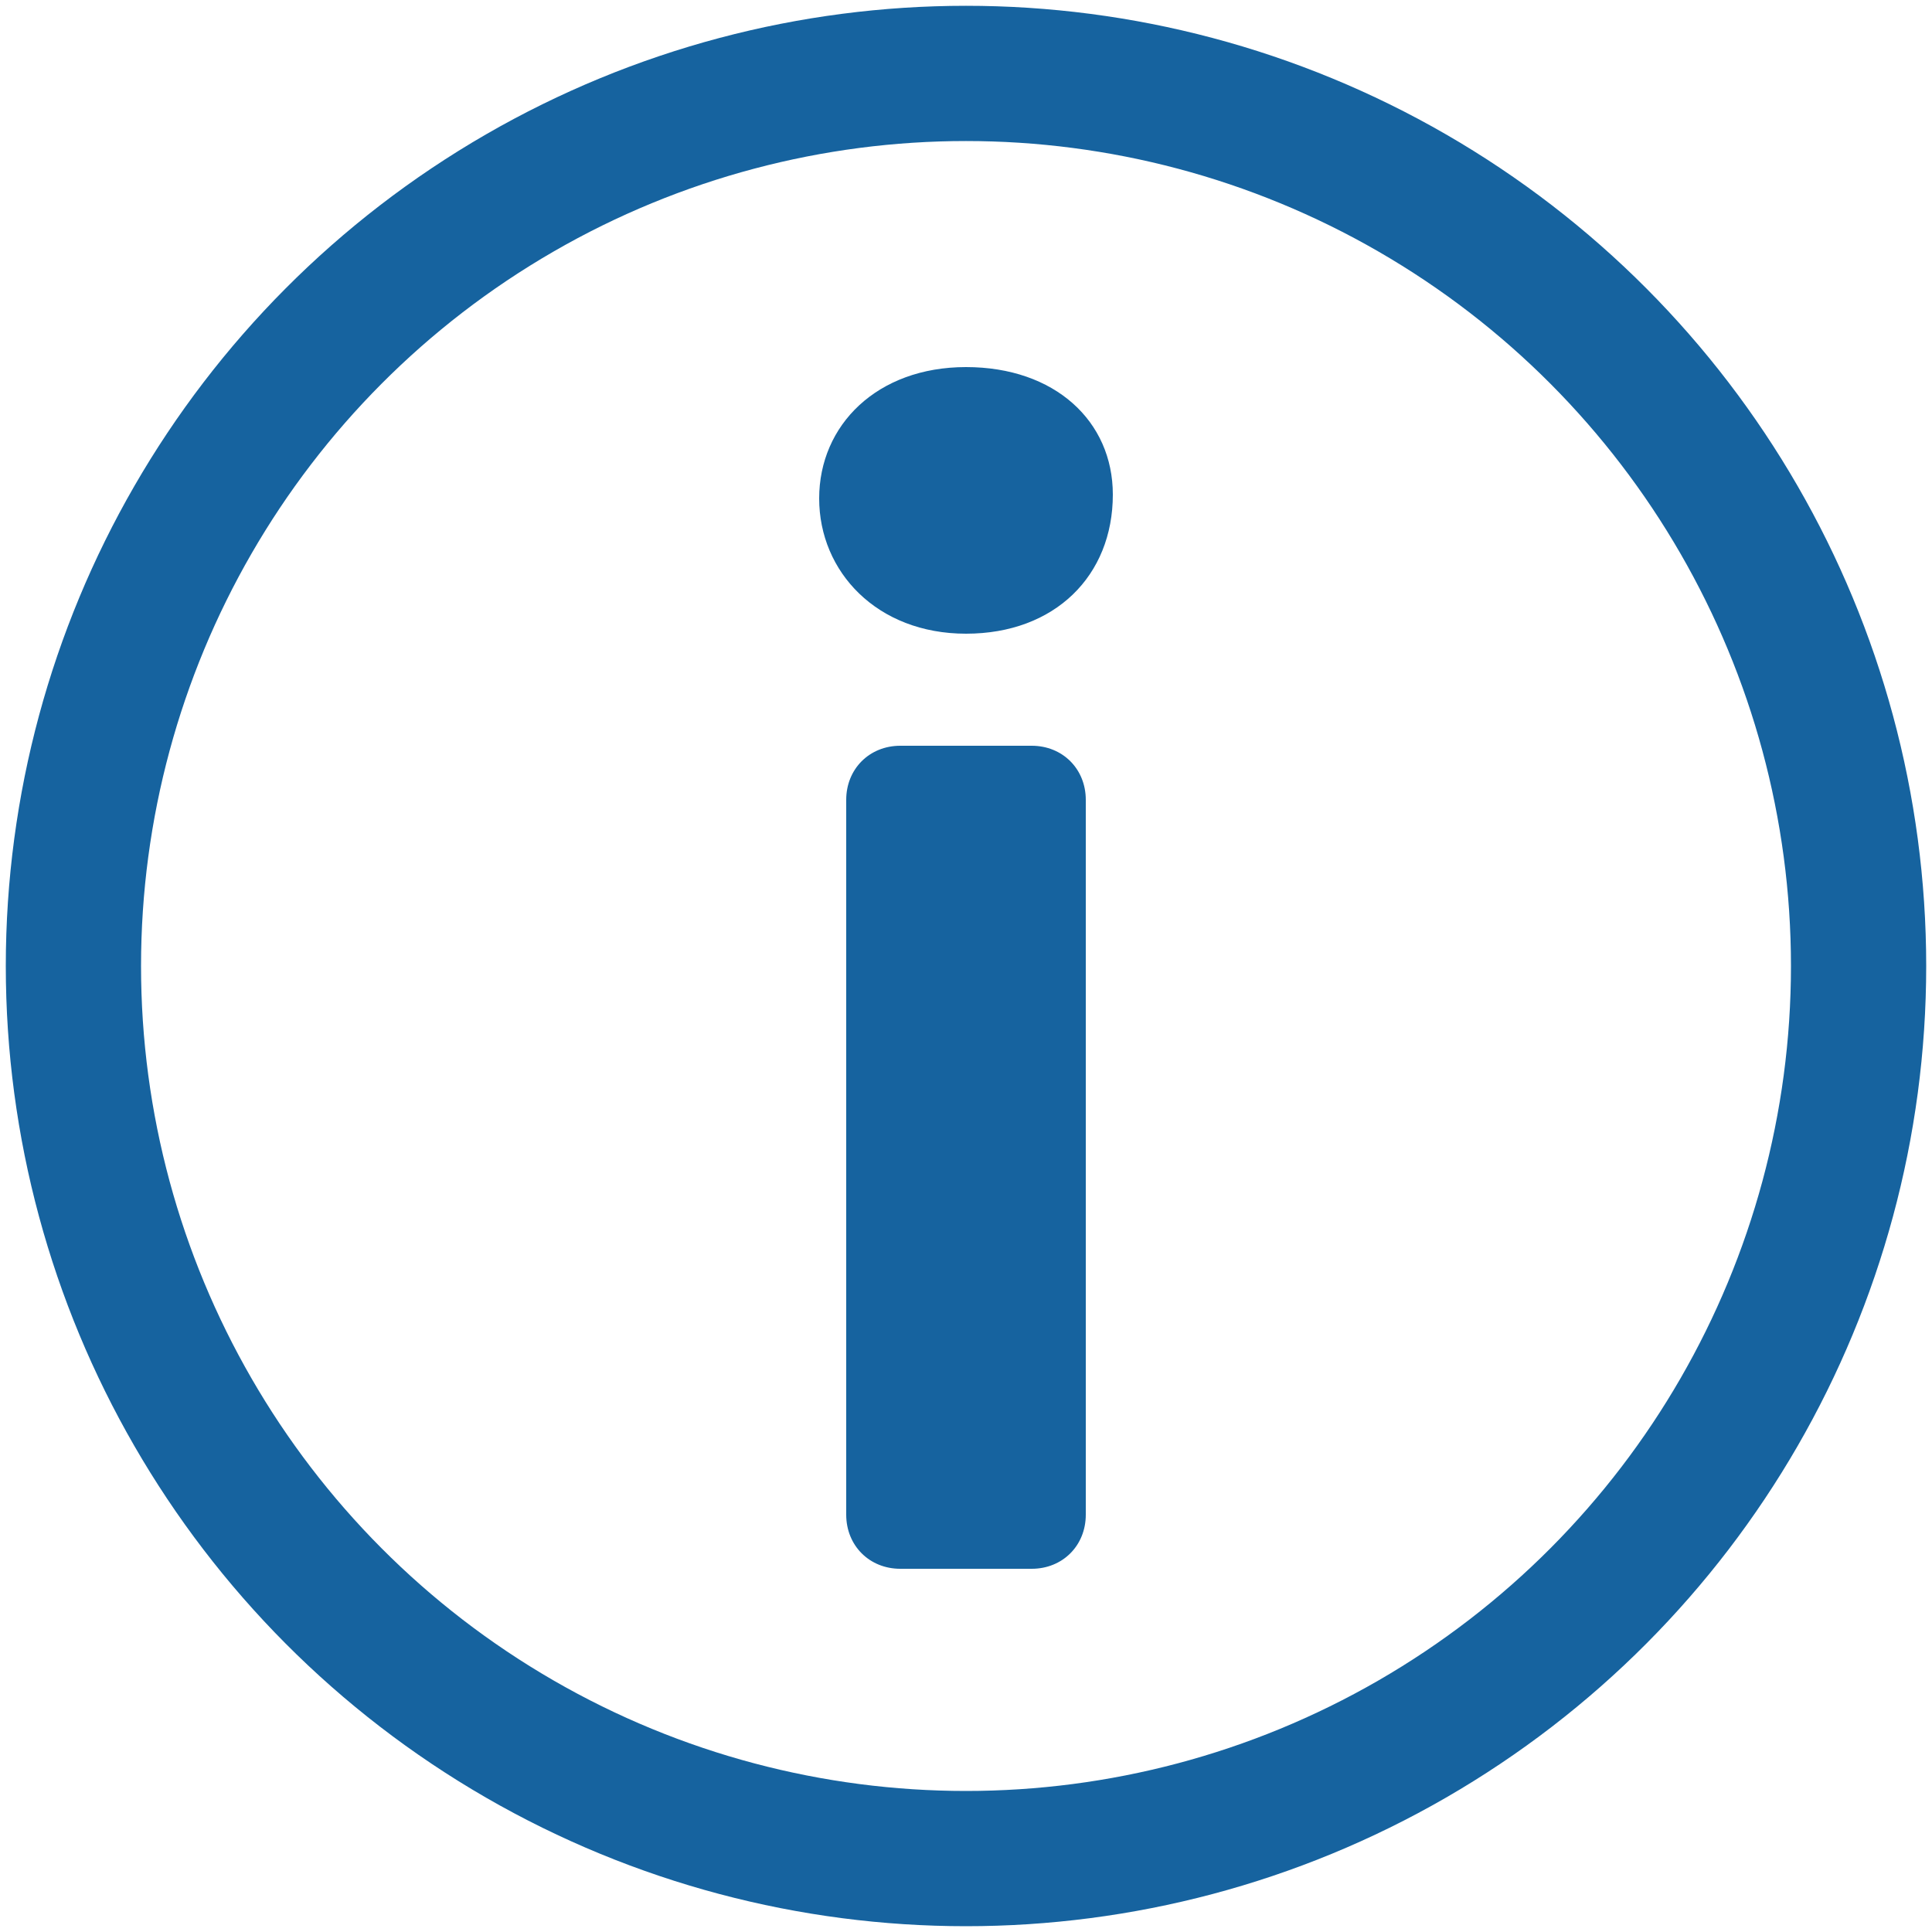 <?xml version="1.0" encoding="utf-8"?>
<!-- Generator: Adobe Illustrator 23.0.1, SVG Export Plug-In . SVG Version: 6.00 Build 0)  -->
<svg version="1.1" id="Layer_1" xmlns="http://www.w3.org/2000/svg" xmlns:xlink="http://www.w3.org/1999/xlink" x="0px" y="0px"
	 viewBox="0 0 50 50" style="enable-background:new 0 0 50 50;" xml:space="preserve">
<style type="text/css">
	.st0{fill:none;stroke:#16639F;stroke-width:3.5;stroke-miterlimit:10;}
	.st1{fill:#16639F;}
</style>
<circle class="st0" cx="25" cy="25" r="23.1"/>
<g>
	<path class="st1" d="M21.2,12.9c0-1.9,1.5-3.4,3.8-3.4s3.8,1.4,3.8,3.3c0,2.1-1.5,3.6-3.8,3.6S21.2,14.8,21.2,12.9z M23.3,19.3h3.4
		c0.8,0,1.4,0.6,1.4,1.4v18.5c0,0.8-0.6,1.4-1.4,1.4h-3.4c-0.8,0-1.4-0.6-1.4-1.4V20.7C21.9,19.9,22.5,19.3,23.3,19.3z"/>
</g>
</svg>
